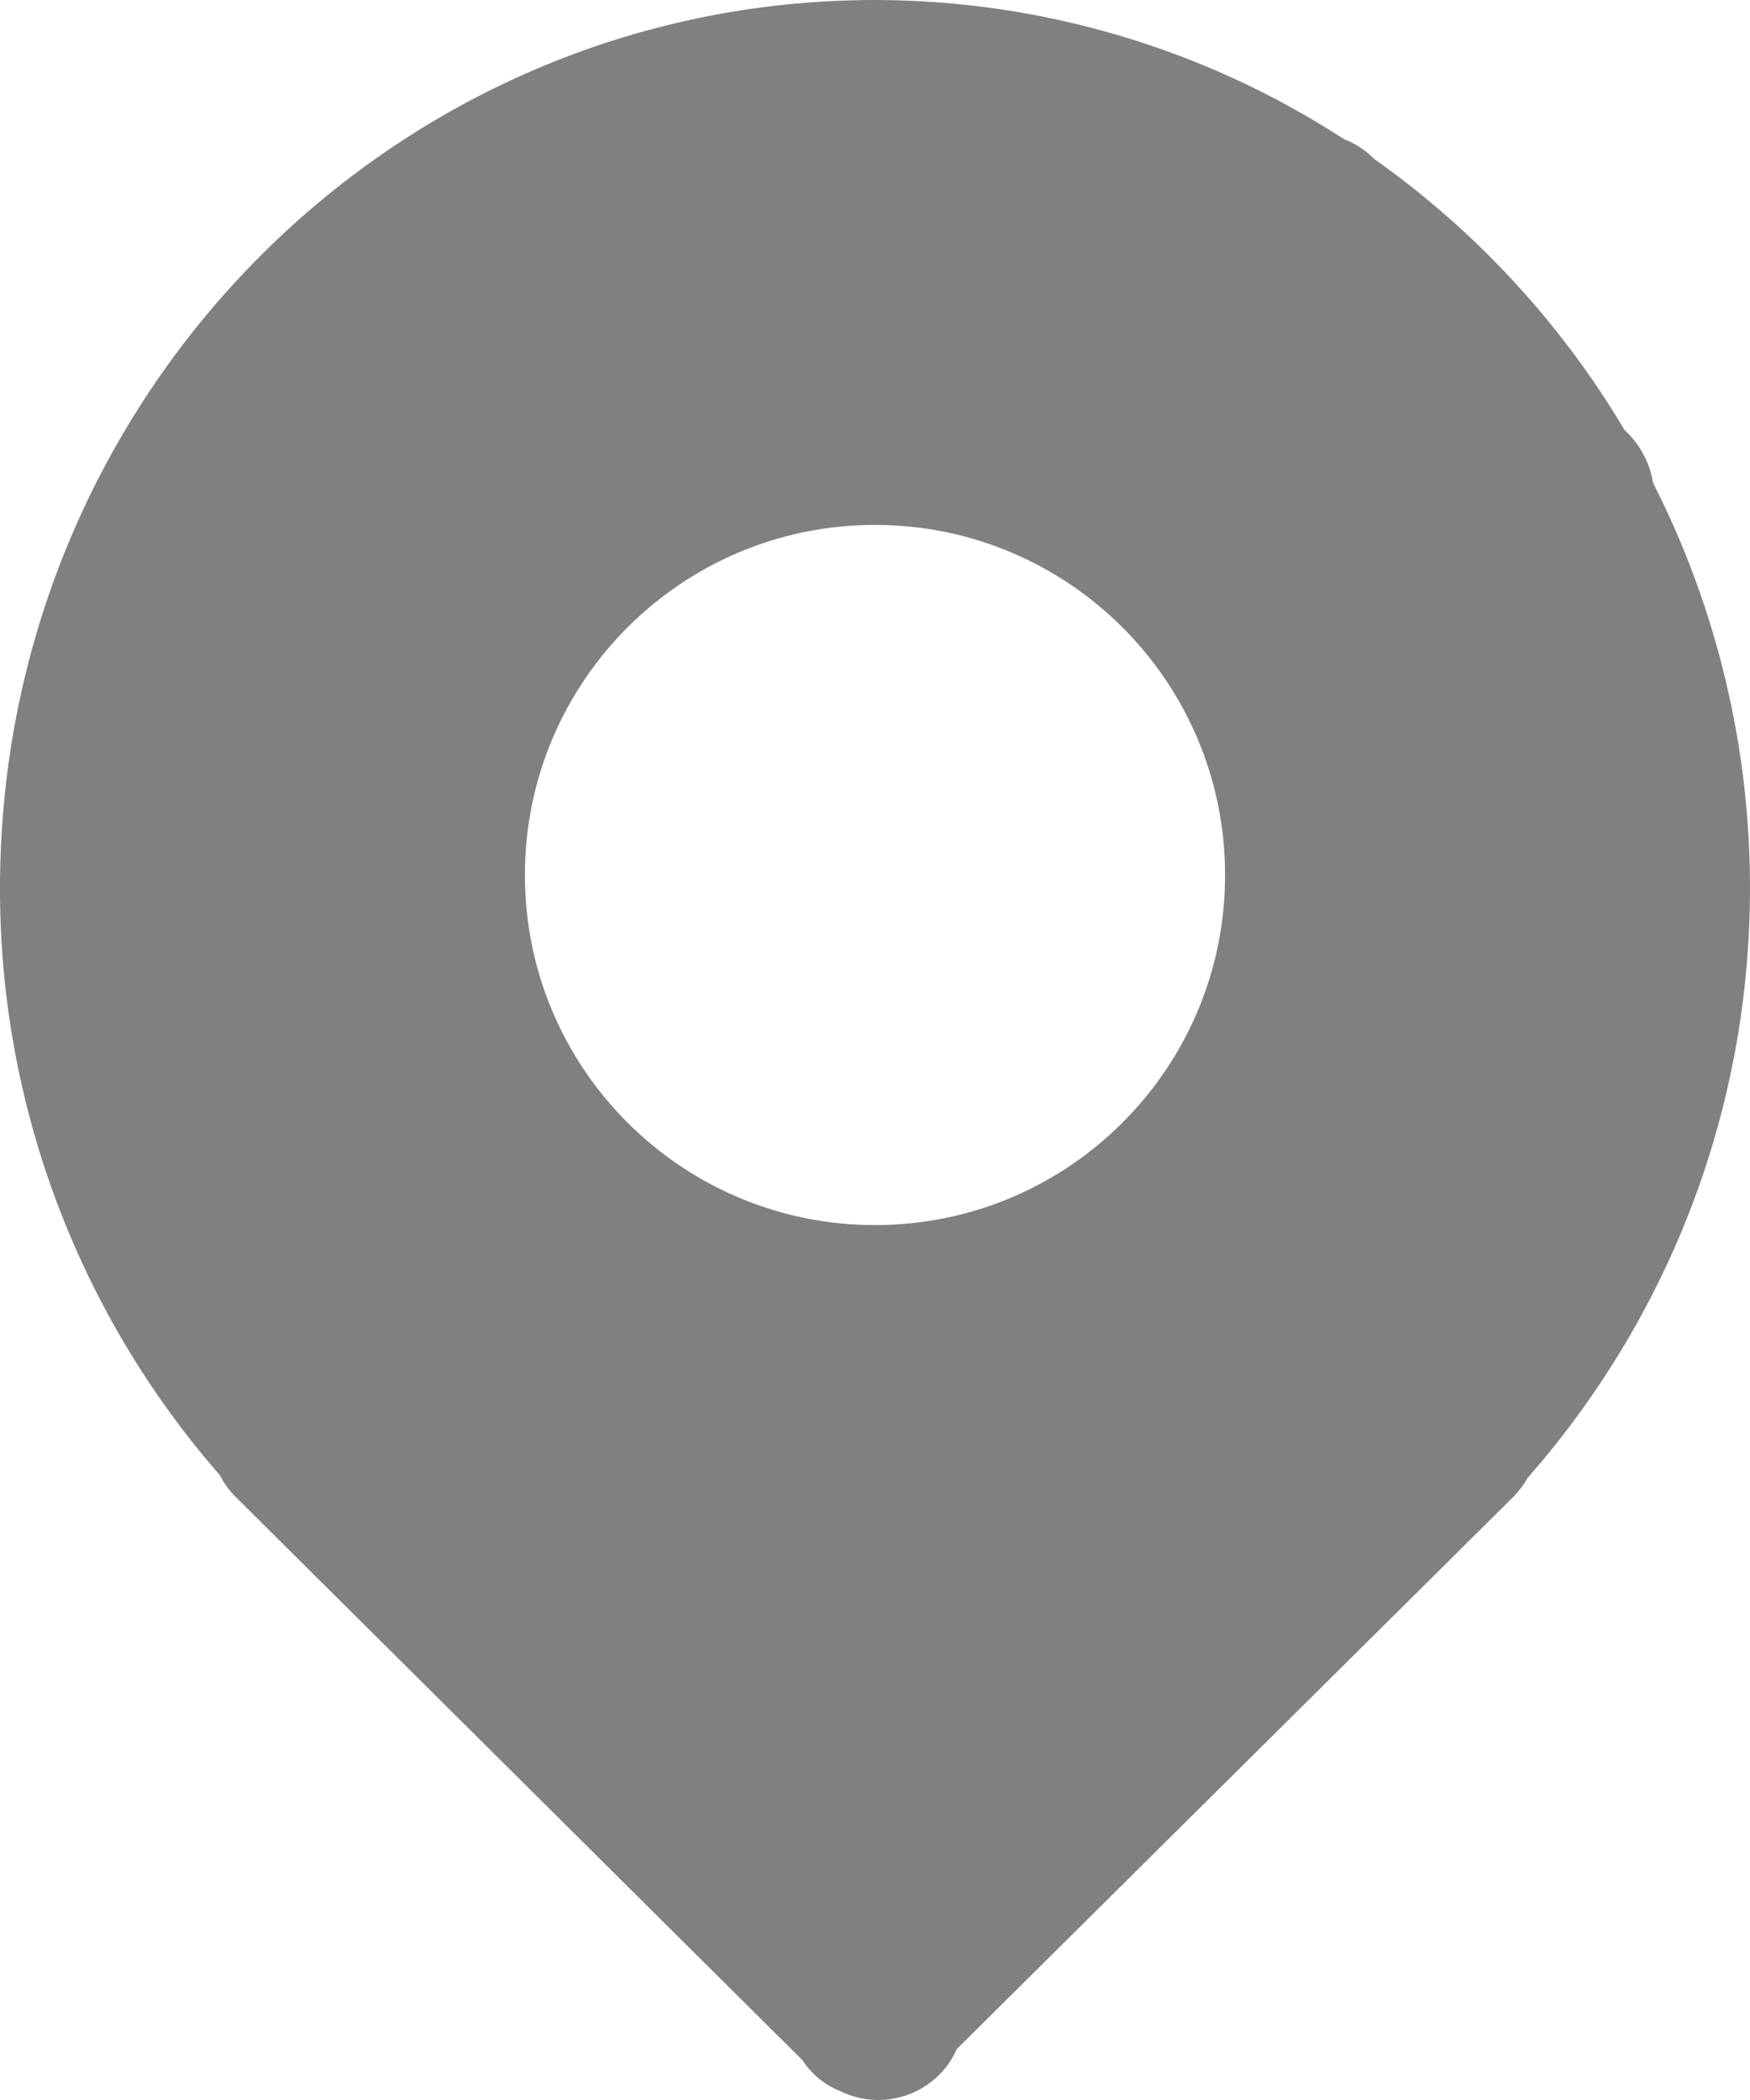 <svg xmlns="http://www.w3.org/2000/svg" xmlns:xlink="http://www.w3.org/1999/xlink" width="10.015" height="12.018" viewBox="0 0 10.015 12.018" fill="none">
<path d="M1.34 8.558C1.307 8.524 1.28 8.484 1.258 8.442C0.445 7.511 -0.002 6.317 4.92608e-06 5.082C4.92608e-06 2.274 2.242 0 5.008 0C5.96 0.001 6.892 0.277 7.691 0.796C7.756 0.821 7.815 0.86 7.866 0.911C8.446 1.321 8.934 1.85 9.297 2.461C9.383 2.539 9.441 2.646 9.461 2.765C9.826 3.483 10.015 4.277 10.015 5.082L10.015 5.083C10.014 6.381 9.532 7.558 8.743 8.457C8.722 8.494 8.697 8.528 8.668 8.559L5.476 11.726C5.422 11.848 5.321 11.943 5.195 11.988C5.069 12.034 4.931 12.027 4.811 11.968C4.721 11.933 4.645 11.871 4.593 11.791L1.34 8.558ZM5.008 7.011C3.901 7.011 3.004 6.114 3.004 5.008C3.004 3.901 3.901 3.004 5.007 3.004L5.007 3.004C6.114 3.004 7.011 3.901 7.011 5.008C7.011 6.114 6.114 7.011 5.008 7.011Z" fill-rule="evenodd"  fill="#808080" >
</path>
</svg>
